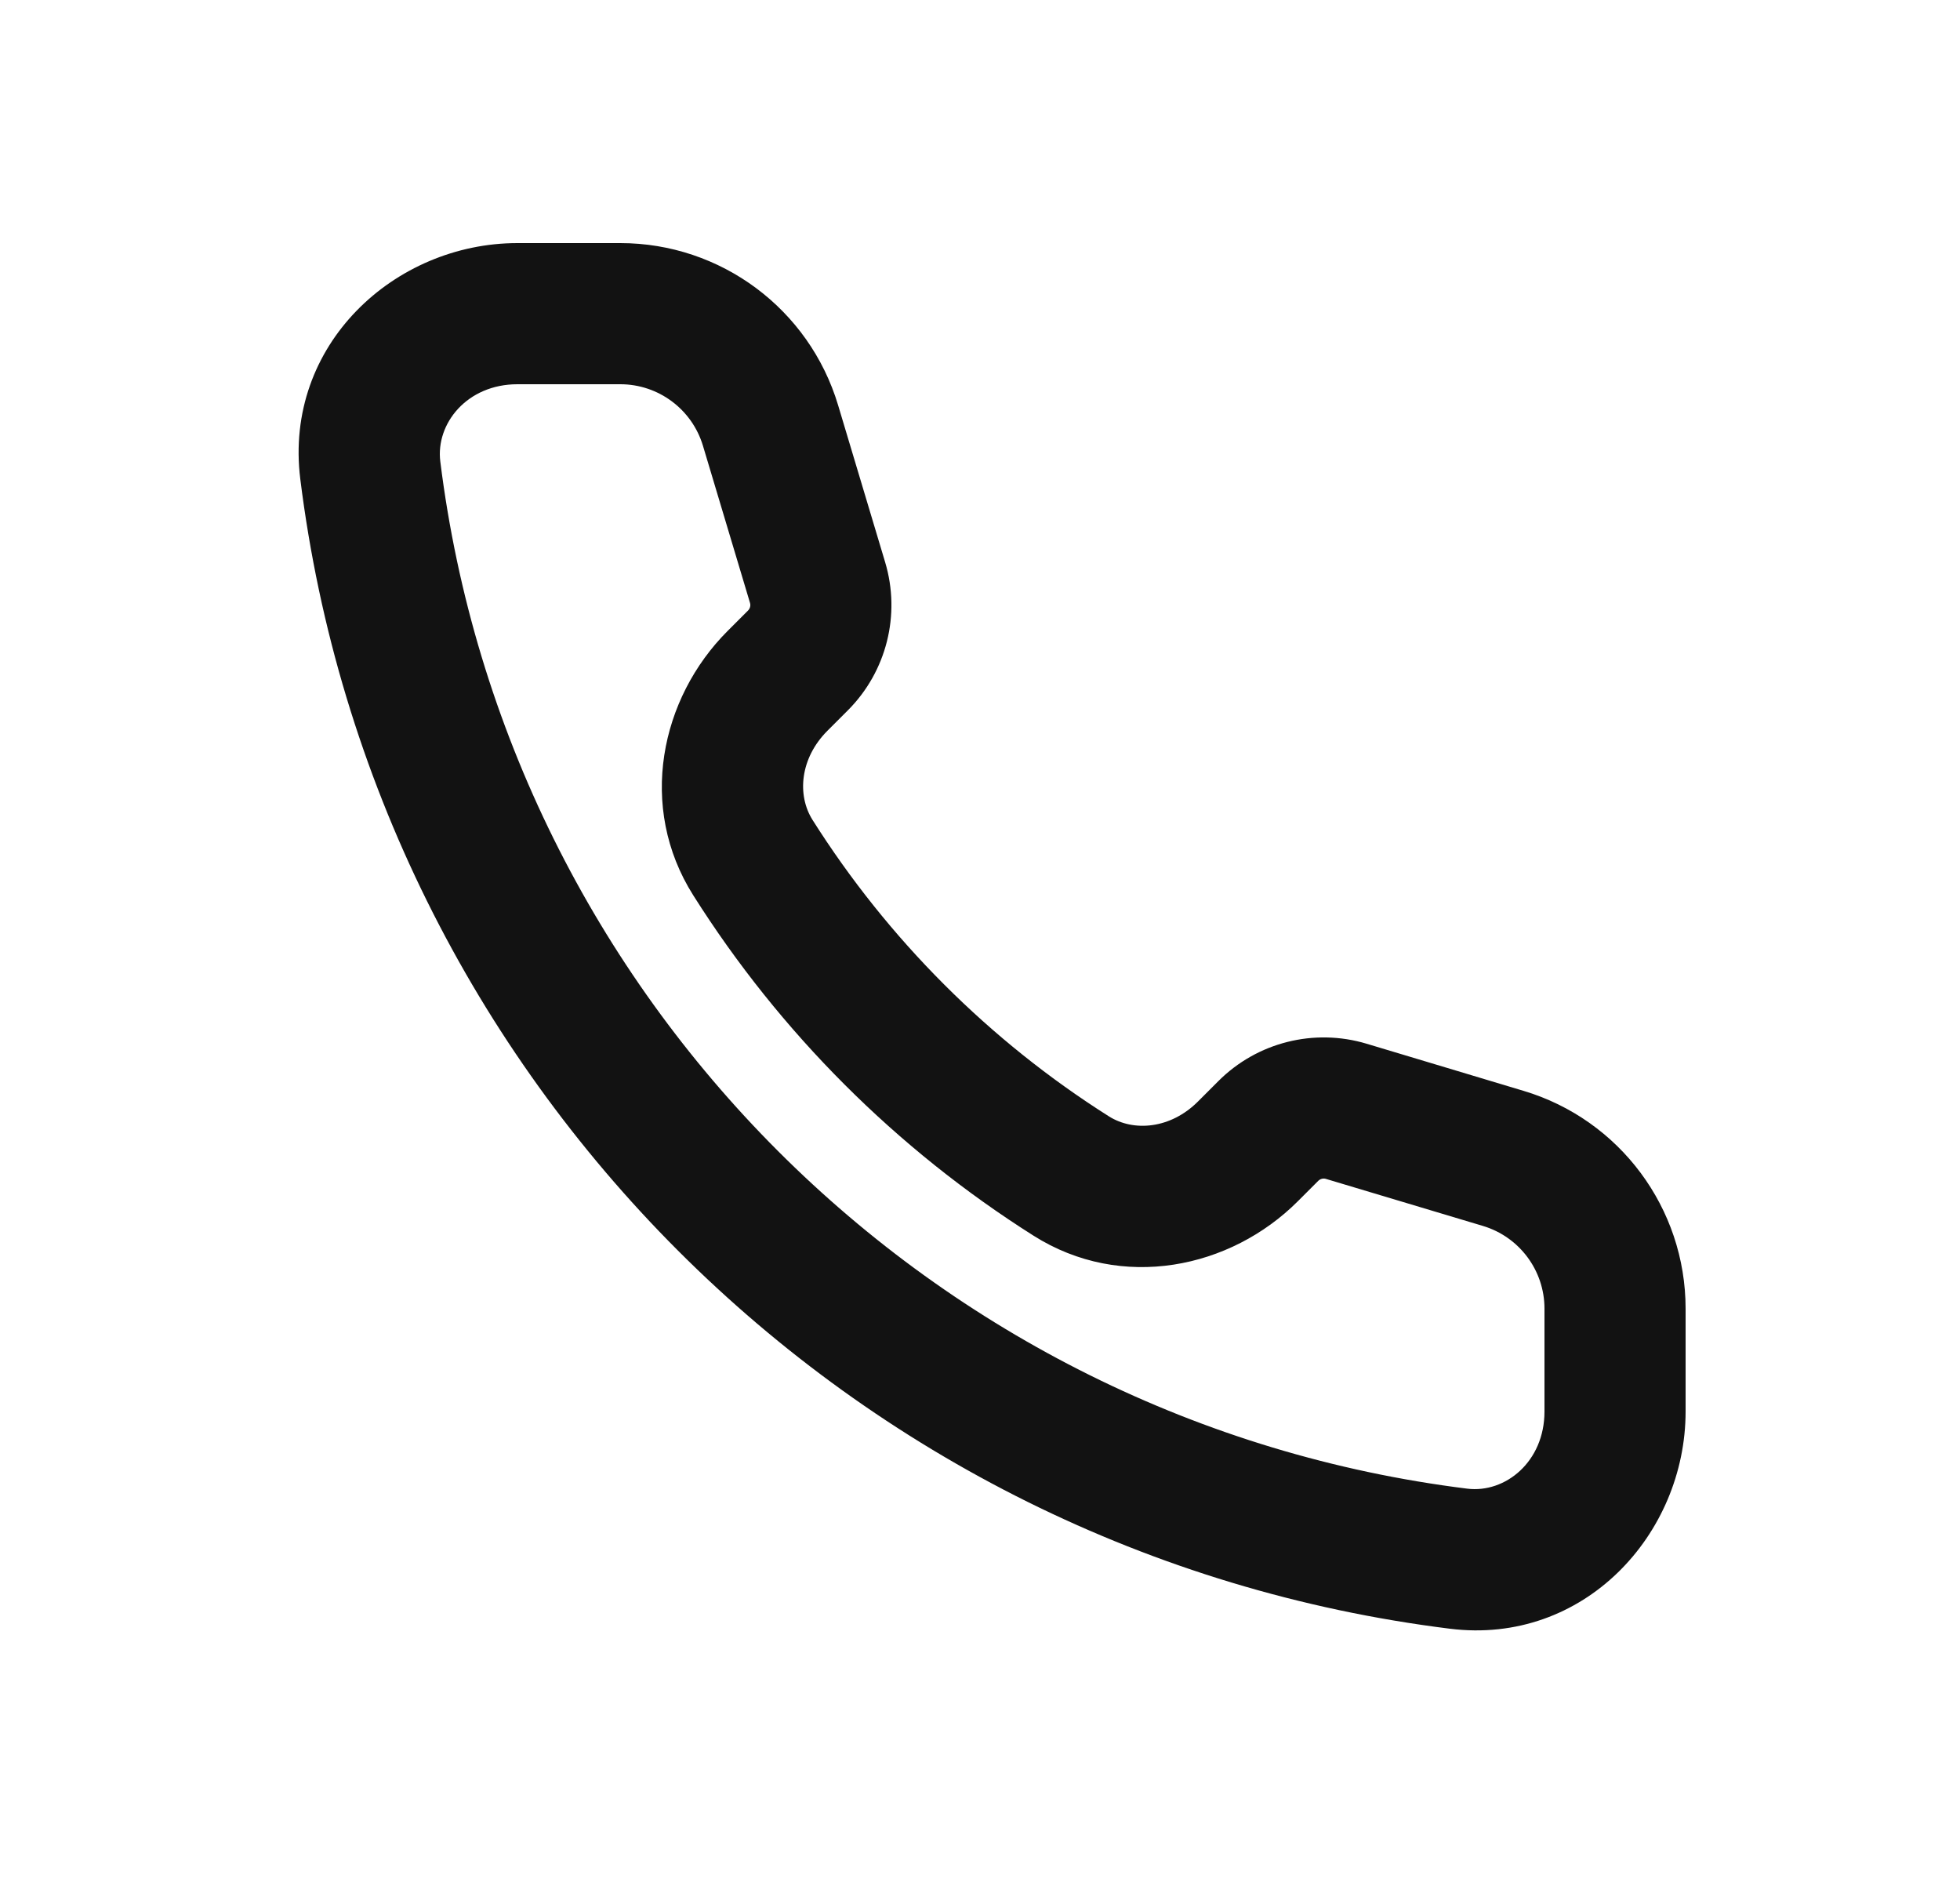 <svg width="25" height="24" viewBox="0 0 25 24" fill="none" xmlns="http://www.w3.org/2000/svg">
<path fill-rule="evenodd" clip-rule="evenodd" d="M6.6 4.9C5.958 4.9 5.556 5.401 5.616 5.885C6.467 12.717 11.883 18.134 18.715 18.984C19.199 19.044 19.7 18.642 19.7 18V16.688C19.7 16.202 19.381 15.774 18.916 15.634L16.913 15.034C16.878 15.023 16.84 15.033 16.814 15.059L16.554 15.319C15.696 16.177 14.309 16.47 13.183 15.758C11.433 14.652 9.948 13.167 8.843 11.418C8.13 10.291 8.423 8.904 9.281 8.046L9.541 7.786C9.567 7.76 9.577 7.722 9.566 7.687L8.966 5.684C8.826 5.219 8.398 4.9 7.912 4.9H6.6ZM3.83 6.107C3.618 4.399 5.033 3.1 6.6 3.1H7.912C9.193 3.1 10.322 3.94 10.69 5.167L11.29 7.169C11.491 7.839 11.308 8.565 10.814 9.059L10.554 9.319C10.204 9.669 10.164 10.139 10.364 10.456C11.327 11.979 12.621 13.273 14.144 14.236C14.461 14.436 14.932 14.396 15.281 14.046L15.541 13.786C16.035 13.292 16.761 13.109 17.431 13.31L19.433 13.911C20.66 14.278 21.5 15.408 21.5 16.688V18C21.5 19.567 20.201 20.983 18.493 20.77C10.843 19.818 4.782 13.757 3.83 6.107Z" fill="#121212"/>
</svg>
